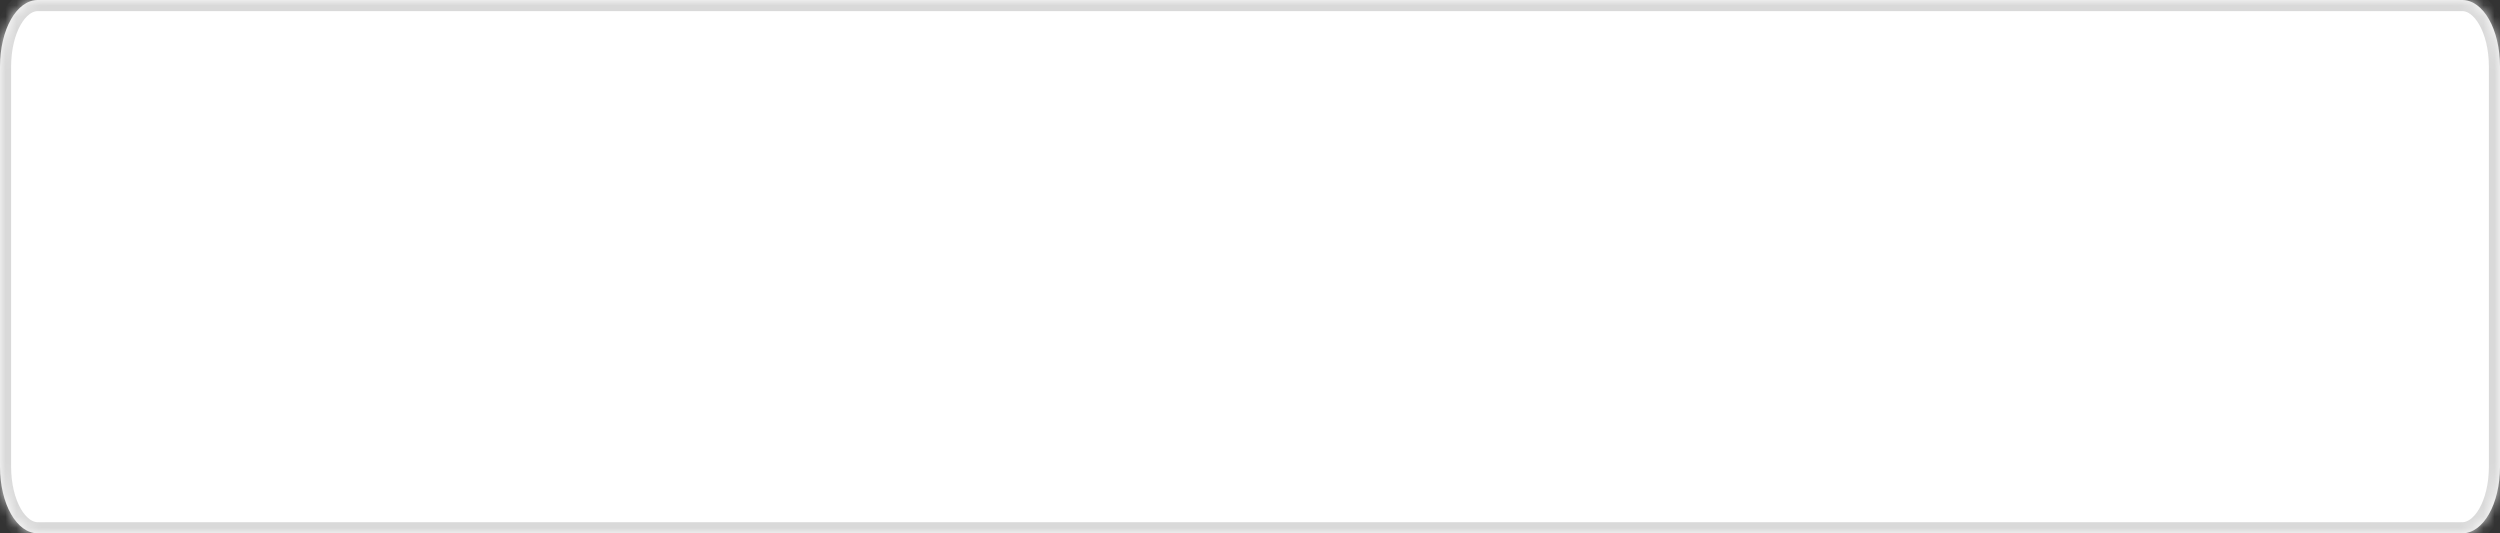 ﻿<?xml version="1.0" encoding="utf-8"?>
<svg version="1.1" xmlns:xlink="http://www.w3.org/1999/xlink" width="225px" height="48px" xmlns="http://www.w3.org/2000/svg">
  <rect width="100%" height="100%" fill="#333333" stroke="none"/>
  <defs>
    <mask fill="white" id="clip228">
      <path d="M 0 42  L 0 6  C 0 2.64  1.5 0  3.409 0  L 14.915 0  L 64.503 0  L 221.591 0  C 223.5 0  225 2.64  225 6  L 225 42  C 225 45.36  223.5 48  221.591 48  L 3.409 48  C 1.5 48  0 45.36  0 42  Z " fill-rule="evenodd" />
    </mask>
  </defs>
  <g transform="matrix(1 0 0 1 -4400 -2075 )">
    <path d="M 0 42  L 0 6  C 0 2.64  1.5 0  3.409 0  L 14.915 0  L 64.503 0  L 221.591 0  C 223.5 0  225 2.64  225 6  L 225 42  C 225 45.36  223.5 48  221.591 48  L 3.409 48  C 1.5 48  0 45.36  0 42  Z " fill-rule="nonzero" fill="#ffffff" stroke="none" transform="matrix(1 0 0 1 4400 2075 )" />
    <path d="M 0 42  L 0 6  C 0 2.64  1.5 0  3.409 0  L 14.915 0  L 64.503 0  L 221.591 0  C 223.5 0  225 2.64  225 6  L 225 42  C 225 45.36  223.5 48  221.591 48  L 3.409 48  C 1.5 48  0 45.36  0 42  Z " stroke-width="2" stroke="#d9d9d9" fill="none" transform="matrix(1 0 0 1 4400 2075 )" mask="url(#clip228)" />
  </g>
</svg>